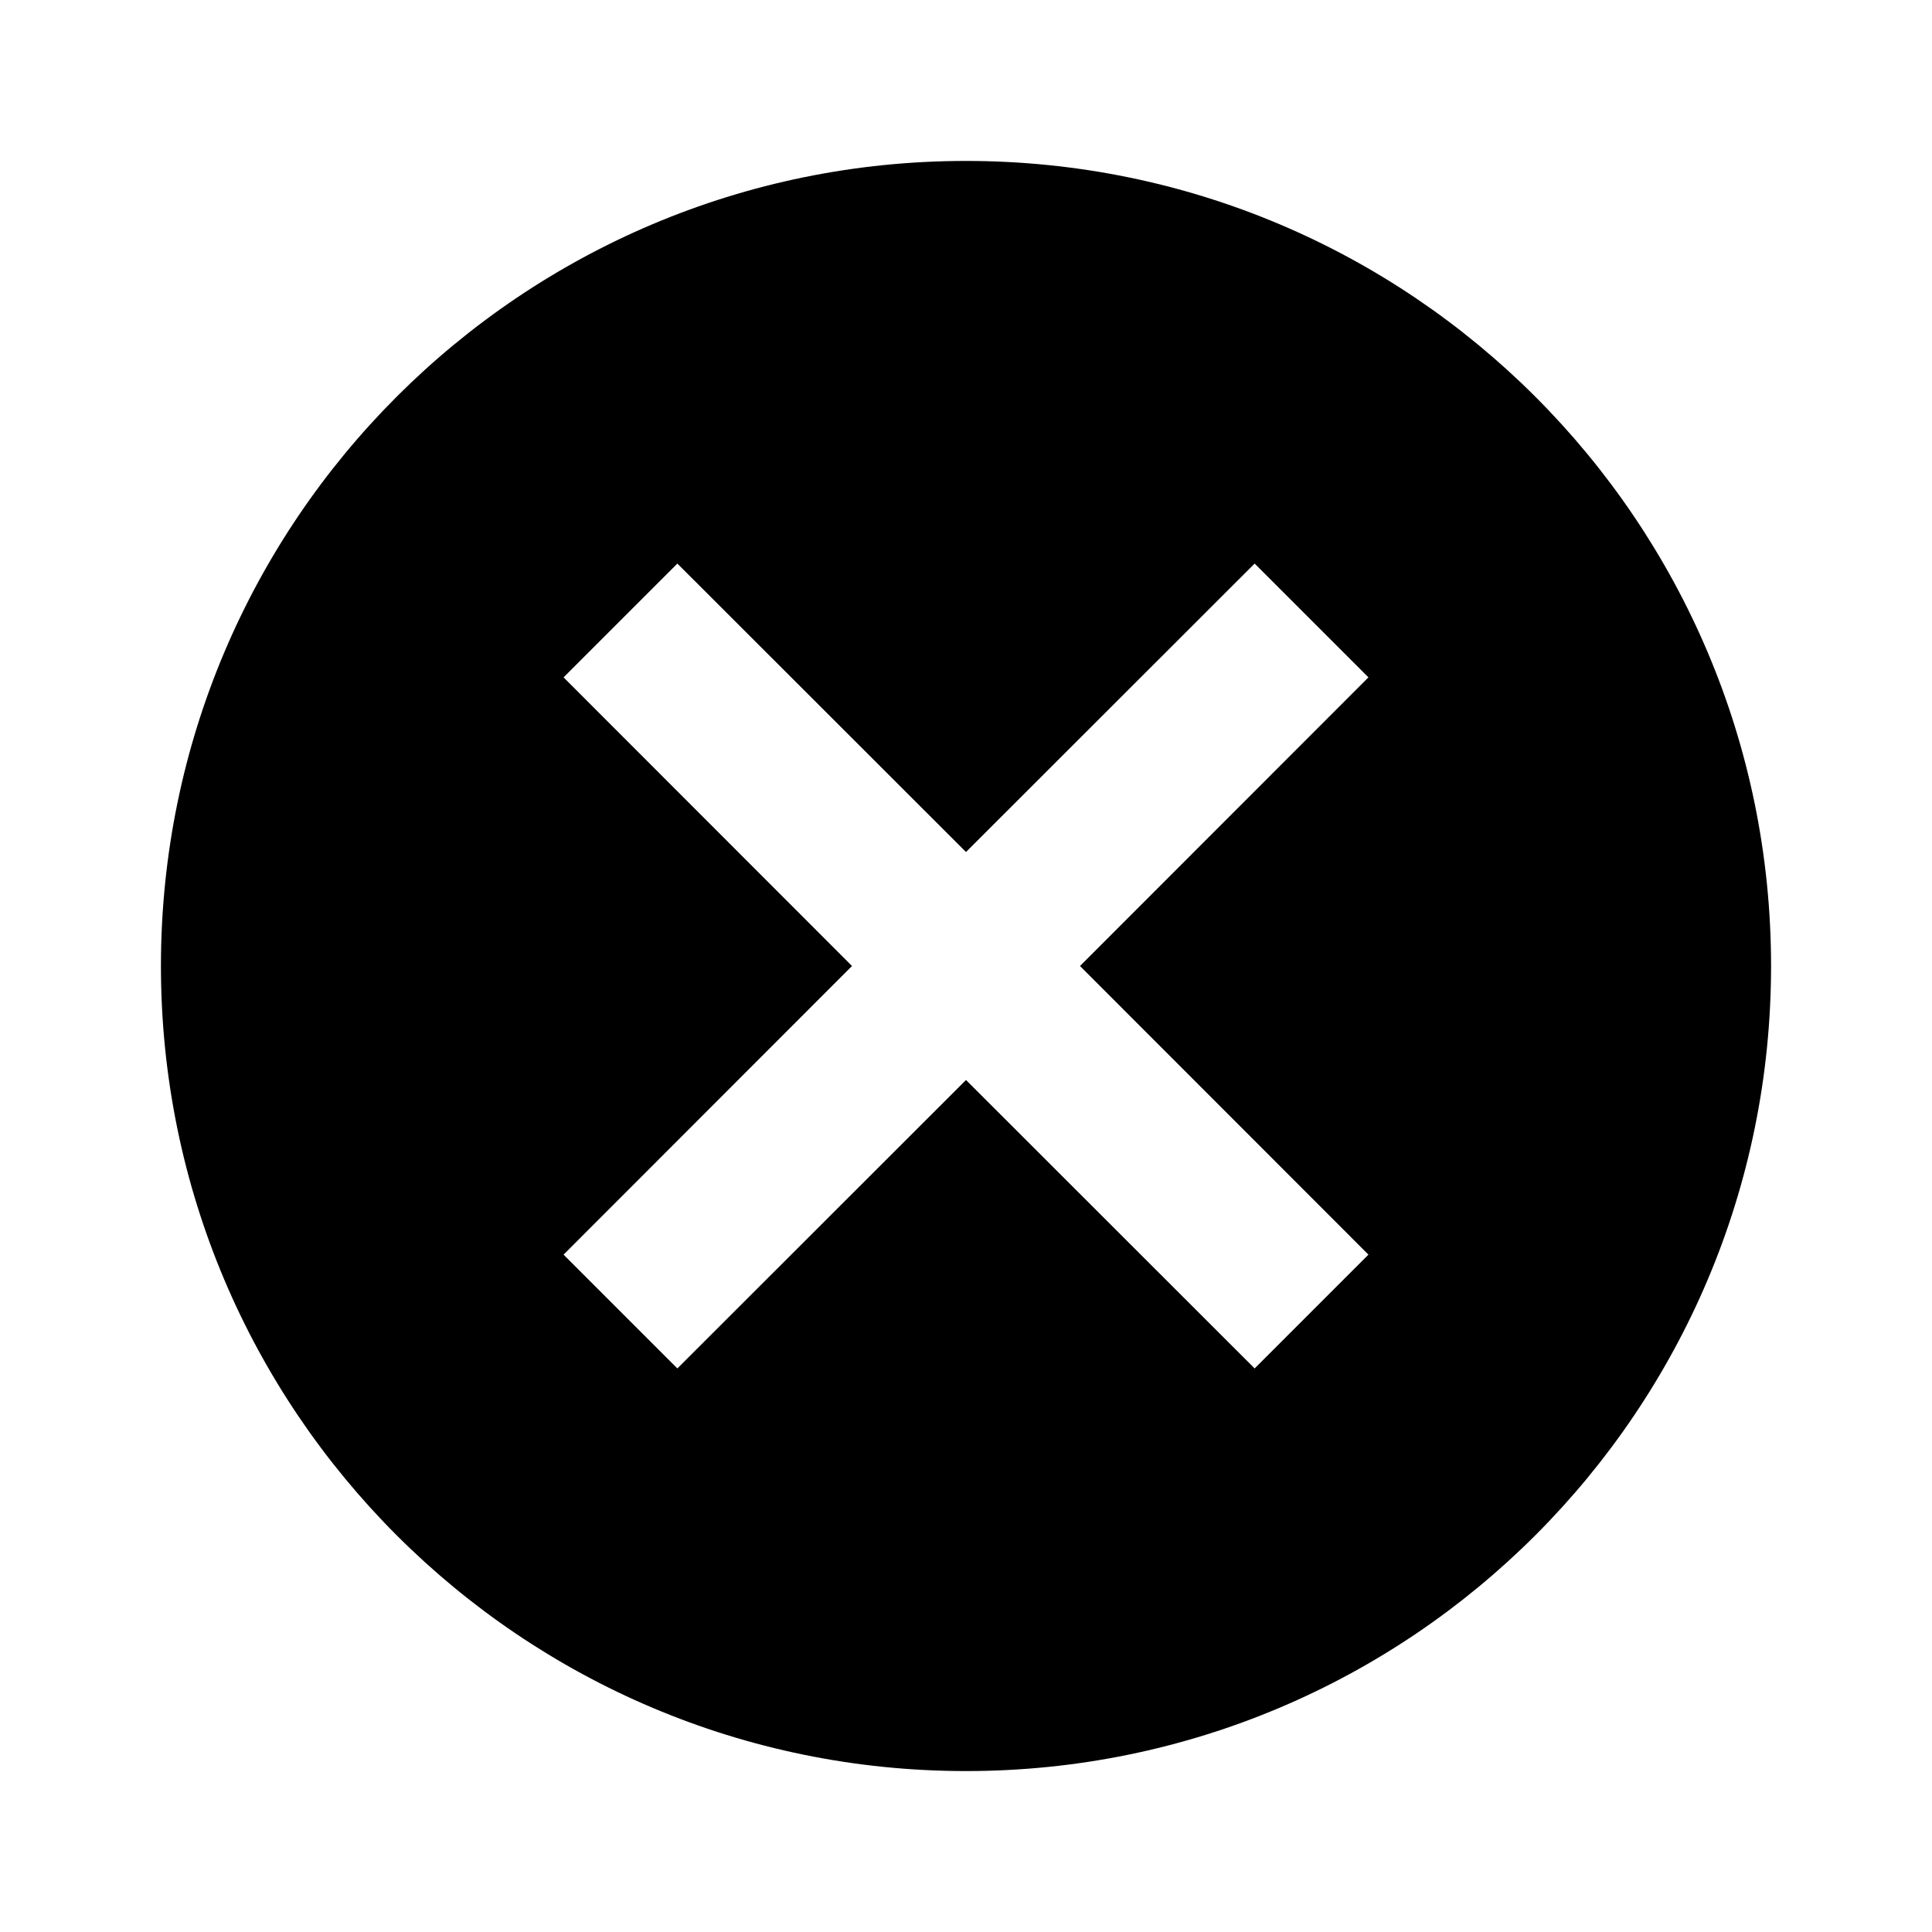 <svg height="1000" width="1000.0" xmlns="http://www.w3.org/2000/svg"><path d="m500 83.3c-230.2 0-416.7 186.5-416.7 416.7s186.5 416.7 416.7 416.7 416.7-186.5 416.7-416.7-186.5-416.7-416.7-416.7z m208.3 566.1l-58.9 58.9-149.4-149.3-149.4 149.3-58.9-58.9 149.3-149.4-149.3-149.4 58.9-58.9 149.4 149.3 149.4-149.3 58.9 58.9-149.3 149.4 149.3 149.4z" /></svg>
